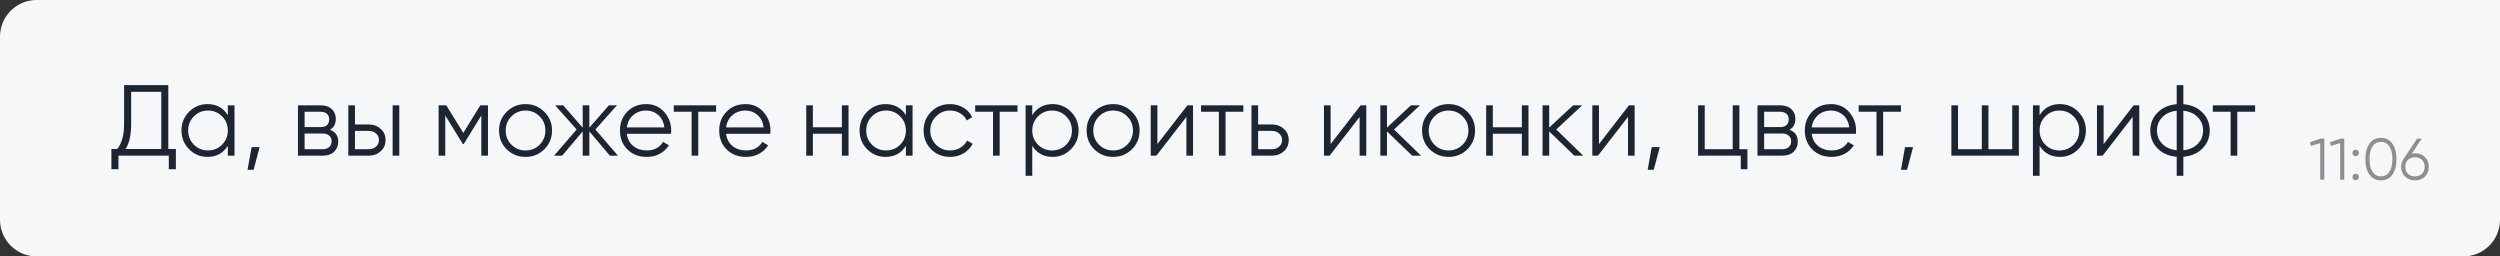 <svg width="273" height="28" viewBox="0 0 273 28" fill="none" xmlns="http://www.w3.org/2000/svg">
<rect x="0" y="0" width="273" height="28" fill="#333333" stroke="none"/>
<path d="M0 4C0 1.791 1.791 0 4 0H273V24C273 26.209 271.209 28 269 28H4C1.791 28 0 26.209 0 24V4Z" fill="#F5F7F8"/>
<path d="M18.38 16.274H19.205V18.474H18.435V17H12.935V18.474H12.165V16.274H12.792C13.298 15.68 13.551 14.763 13.551 13.524V9.3H18.38V16.274ZM13.705 16.274H17.61V10.026H14.321V13.546C14.321 14.763 14.116 15.673 13.705 16.274ZM24.88 11.5H25.606V17H24.88V15.922C24.374 16.729 23.633 17.132 22.658 17.132C21.873 17.132 21.202 16.853 20.645 16.296C20.095 15.739 19.82 15.057 19.82 14.25C19.82 13.443 20.095 12.761 20.645 12.204C21.202 11.647 21.873 11.368 22.658 11.368C23.633 11.368 24.374 11.771 24.88 12.578V11.5ZM21.173 15.801C21.591 16.219 22.104 16.428 22.713 16.428C23.322 16.428 23.835 16.219 24.253 15.801C24.671 15.376 24.88 14.859 24.88 14.25C24.88 13.641 24.671 13.128 24.253 12.71C23.835 12.285 23.322 12.072 22.713 12.072C22.104 12.072 21.591 12.285 21.173 12.71C20.755 13.128 20.546 13.641 20.546 14.25C20.546 14.859 20.755 15.376 21.173 15.801ZM28.353 16.065L27.693 18.54H27.033L27.473 16.065H28.353ZM36.034 14.173C36.635 14.393 36.936 14.822 36.936 15.46C36.936 15.907 36.785 16.278 36.485 16.571C36.191 16.857 35.766 17 35.209 17H32.536V11.5H34.989C35.524 11.5 35.938 11.639 36.232 11.918C36.525 12.189 36.672 12.541 36.672 12.974C36.672 13.524 36.459 13.924 36.034 14.173ZM34.989 12.204H33.262V13.876H34.989C35.627 13.876 35.946 13.59 35.946 13.018C35.946 12.761 35.861 12.563 35.693 12.424C35.531 12.277 35.297 12.204 34.989 12.204ZM35.209 16.296C35.531 16.296 35.777 16.219 35.946 16.065C36.122 15.911 36.21 15.695 36.21 15.416C36.21 15.159 36.122 14.958 35.946 14.811C35.777 14.657 35.531 14.58 35.209 14.58H33.262V16.296H35.209ZM40.269 13.59C40.782 13.59 41.215 13.751 41.567 14.074C41.926 14.389 42.106 14.796 42.106 15.295C42.106 15.794 41.926 16.204 41.567 16.527C41.215 16.842 40.782 17 40.269 17H38.036V11.5H38.762V13.59H40.269ZM42.876 11.5H43.602V17H42.876V11.5ZM40.269 16.296C40.577 16.296 40.837 16.204 41.05 16.021C41.27 15.838 41.38 15.596 41.38 15.295C41.38 14.994 41.27 14.752 41.05 14.569C40.837 14.386 40.577 14.294 40.269 14.294H38.762V16.296H40.269ZM53.287 11.5V17H52.561V12.611L50.636 15.735H50.548L48.623 12.611V17H47.897V11.5H48.733L50.592 14.514L52.451 11.5H53.287ZM59.435 16.307C58.877 16.857 58.195 17.132 57.389 17.132C56.582 17.132 55.896 16.857 55.332 16.307C54.774 15.75 54.496 15.064 54.496 14.25C54.496 13.436 54.774 12.754 55.332 12.204C55.896 11.647 56.582 11.368 57.389 11.368C58.195 11.368 58.877 11.647 59.435 12.204C59.999 12.754 60.282 13.436 60.282 14.25C60.282 15.064 59.999 15.75 59.435 16.307ZM55.849 15.801C56.267 16.219 56.78 16.428 57.389 16.428C57.997 16.428 58.511 16.219 58.929 15.801C59.347 15.376 59.556 14.859 59.556 14.25C59.556 13.641 59.347 13.128 58.929 12.71C58.511 12.285 57.997 12.072 57.389 12.072C56.78 12.072 56.267 12.285 55.849 12.71C55.431 13.128 55.222 13.641 55.222 14.25C55.222 14.859 55.431 15.376 55.849 15.801ZM67.48 17H66.6L64.356 14.349V17H63.63V14.349L61.386 17H60.506L62.97 14.14L60.616 11.5H61.496L63.63 13.942V11.5H64.356V13.942L66.49 11.5H67.37L65.016 14.14L67.48 17ZM70.569 11.368C71.383 11.368 72.039 11.658 72.538 12.237C73.044 12.809 73.297 13.487 73.297 14.272C73.297 14.353 73.29 14.466 73.275 14.613H68.446C68.519 15.17 68.754 15.614 69.15 15.944C69.553 16.267 70.048 16.428 70.635 16.428C71.053 16.428 71.412 16.344 71.713 16.175C72.021 15.999 72.252 15.772 72.406 15.493L73.044 15.867C72.802 16.256 72.472 16.564 72.054 16.791C71.636 17.018 71.159 17.132 70.624 17.132C69.758 17.132 69.055 16.861 68.512 16.318C67.969 15.775 67.698 15.086 67.698 14.25C67.698 13.429 67.966 12.743 68.501 12.193C69.036 11.643 69.725 11.368 70.569 11.368ZM70.569 12.072C69.997 12.072 69.516 12.244 69.128 12.589C68.746 12.926 68.519 13.366 68.446 13.909H72.549C72.475 13.33 72.252 12.879 71.878 12.556C71.504 12.233 71.067 12.072 70.569 12.072ZM78.197 11.5V12.204H76.25V17H75.524V12.204H73.577V11.5H78.197ZM81.408 11.368C82.222 11.368 82.878 11.658 83.377 12.237C83.883 12.809 84.136 13.487 84.136 14.272C84.136 14.353 84.128 14.466 84.114 14.613H79.285C79.358 15.17 79.593 15.614 79.989 15.944C80.392 16.267 80.887 16.428 81.474 16.428C81.892 16.428 82.251 16.344 82.552 16.175C82.86 15.999 83.091 15.772 83.245 15.493L83.883 15.867C83.641 16.256 83.311 16.564 82.893 16.791C82.475 17.018 81.998 17.132 81.463 17.132C80.597 17.132 79.893 16.861 79.351 16.318C78.808 15.775 78.537 15.086 78.537 14.25C78.537 13.429 78.804 12.743 79.34 12.193C79.875 11.643 80.564 11.368 81.408 11.368ZM81.408 12.072C80.836 12.072 80.355 12.244 79.967 12.589C79.585 12.926 79.358 13.366 79.285 13.909H83.388C83.314 13.33 83.091 12.879 82.717 12.556C82.343 12.233 81.906 12.072 81.408 12.072ZM91.934 11.5H92.66V17H91.934V14.602H88.766V17H88.04V11.5H88.766V13.898H91.934V11.5ZM98.926 11.5H99.652V17H98.926V15.922C98.42 16.729 97.679 17.132 96.704 17.132C95.919 17.132 95.248 16.853 94.691 16.296C94.141 15.739 93.866 15.057 93.866 14.25C93.866 13.443 94.141 12.761 94.691 12.204C95.248 11.647 95.919 11.368 96.704 11.368C97.679 11.368 98.42 11.771 98.926 12.578V11.5ZM95.219 15.801C95.637 16.219 96.15 16.428 96.759 16.428C97.367 16.428 97.881 16.219 98.299 15.801C98.717 15.376 98.926 14.859 98.926 14.25C98.926 13.641 98.717 13.128 98.299 12.71C97.881 12.285 97.367 12.072 96.759 12.072C96.15 12.072 95.637 12.285 95.219 12.71C94.801 13.128 94.592 13.641 94.592 14.25C94.592 14.859 94.801 15.376 95.219 15.801ZM103.752 17.132C102.923 17.132 102.234 16.857 101.684 16.307C101.134 15.75 100.859 15.064 100.859 14.25C100.859 13.436 101.134 12.754 101.684 12.204C102.234 11.647 102.923 11.368 103.752 11.368C104.295 11.368 104.782 11.5 105.215 11.764C105.648 12.021 105.963 12.369 106.161 12.809L105.567 13.15C105.42 12.82 105.182 12.56 104.852 12.369C104.529 12.171 104.163 12.072 103.752 12.072C103.143 12.072 102.63 12.285 102.212 12.71C101.794 13.128 101.585 13.641 101.585 14.25C101.585 14.859 101.794 15.376 102.212 15.801C102.63 16.219 103.143 16.428 103.752 16.428C104.163 16.428 104.529 16.333 104.852 16.142C105.175 15.944 105.428 15.68 105.611 15.35L106.216 15.702C105.989 16.142 105.655 16.49 105.215 16.747C104.775 17.004 104.287 17.132 103.752 17.132ZM111.111 11.5V12.204H109.164V17H108.438V12.204H106.491V11.5H111.111ZM114.944 11.368C115.728 11.368 116.396 11.647 116.946 12.204C117.503 12.761 117.782 13.443 117.782 14.25C117.782 15.057 117.503 15.739 116.946 16.296C116.396 16.853 115.728 17.132 114.944 17.132C113.968 17.132 113.228 16.729 112.722 15.922V19.2H111.996V11.5H112.722V12.578C113.228 11.771 113.968 11.368 114.944 11.368ZM113.349 15.801C113.767 16.219 114.28 16.428 114.889 16.428C115.497 16.428 116.011 16.219 116.429 15.801C116.847 15.376 117.056 14.859 117.056 14.25C117.056 13.641 116.847 13.128 116.429 12.71C116.011 12.285 115.497 12.072 114.889 12.072C114.28 12.072 113.767 12.285 113.349 12.71C112.931 13.128 112.722 13.641 112.722 14.25C112.722 14.859 112.931 15.376 113.349 15.801ZM123.598 16.307C123.04 16.857 122.358 17.132 121.552 17.132C120.745 17.132 120.059 16.857 119.495 16.307C118.937 15.75 118.659 15.064 118.659 14.25C118.659 13.436 118.937 12.754 119.495 12.204C120.059 11.647 120.745 11.368 121.552 11.368C122.358 11.368 123.04 11.647 123.598 12.204C124.162 12.754 124.445 13.436 124.445 14.25C124.445 15.064 124.162 15.75 123.598 16.307ZM120.012 15.801C120.43 16.219 120.943 16.428 121.552 16.428C122.16 16.428 122.674 16.219 123.092 15.801C123.51 15.376 123.719 14.859 123.719 14.25C123.719 13.641 123.51 13.128 123.092 12.71C122.674 12.285 122.16 12.072 121.552 12.072C120.943 12.072 120.43 12.285 120.012 12.71C119.594 13.128 119.385 13.641 119.385 14.25C119.385 14.859 119.594 15.376 120.012 15.801ZM129.664 11.5H130.28V17H129.554V12.765L126.276 17H125.66V11.5H126.386V15.735L129.664 11.5ZM135.775 11.5V12.204H133.828V17H133.102V12.204H131.155V11.5H135.775ZM138.893 13.59C139.406 13.59 139.839 13.751 140.191 14.074C140.55 14.389 140.73 14.796 140.73 15.295C140.73 15.794 140.55 16.204 140.191 16.527C139.839 16.842 139.406 17 138.893 17H136.66V11.5H137.386V13.59H138.893ZM138.893 16.296C139.201 16.296 139.461 16.204 139.674 16.021C139.894 15.838 140.004 15.596 140.004 15.295C140.004 14.994 139.894 14.752 139.674 14.569C139.461 14.386 139.201 14.294 138.893 14.294H137.386V16.296H138.893ZM148.581 11.5H149.197V17H148.471V12.765L145.193 17H144.577V11.5H145.303V15.735L148.581 11.5ZM155.176 17H154.208L151.458 14.349V17H150.732V11.5H151.458V13.931L154.076 11.5H155.066L152.228 14.14L155.176 17ZM160.229 16.307C159.671 16.857 158.989 17.132 158.183 17.132C157.376 17.132 156.69 16.857 156.126 16.307C155.568 15.75 155.29 15.064 155.29 14.25C155.29 13.436 155.568 12.754 156.126 12.204C156.69 11.647 157.376 11.368 158.183 11.368C158.989 11.368 159.671 11.647 160.229 12.204C160.793 12.754 161.076 13.436 161.076 14.25C161.076 15.064 160.793 15.75 160.229 16.307ZM156.643 15.801C157.061 16.219 157.574 16.428 158.183 16.428C158.791 16.428 159.305 16.219 159.723 15.801C160.141 15.376 160.35 14.859 160.35 14.25C160.35 13.641 160.141 13.128 159.723 12.71C159.305 12.285 158.791 12.072 158.183 12.072C157.574 12.072 157.061 12.285 156.643 12.71C156.225 13.128 156.016 13.641 156.016 14.25C156.016 14.859 156.225 15.376 156.643 15.801ZM166.185 11.5H166.911V17H166.185V14.602H163.017V17H162.291V11.5H163.017V13.898H166.185V11.5ZM172.89 17H171.922L169.172 14.349V17H168.446V11.5H169.172V13.931L171.79 11.5H172.78L169.942 14.14L172.89 17ZM177.885 11.5H178.501V17H177.775V12.765L174.497 17H173.881V11.5H174.607V15.735L177.885 11.5ZM181.247 16.065L180.587 18.54H179.927L180.367 16.065H181.247ZM189.939 16.296H190.819V18.474H190.093V17H185.429V11.5H186.155V16.296H189.213V11.5H189.939V16.296ZM195.415 14.173C196.017 14.393 196.317 14.822 196.317 15.46C196.317 15.907 196.167 16.278 195.866 16.571C195.573 16.857 195.148 17 194.59 17H191.917V11.5H194.37C194.906 11.5 195.32 11.639 195.613 11.918C195.907 12.189 196.053 12.541 196.053 12.974C196.053 13.524 195.841 13.924 195.415 14.173ZM194.37 12.204H192.643V13.876H194.37C195.008 13.876 195.327 13.59 195.327 13.018C195.327 12.761 195.243 12.563 195.074 12.424C194.913 12.277 194.678 12.204 194.37 12.204ZM194.59 16.296C194.913 16.296 195.159 16.219 195.327 16.065C195.503 15.911 195.591 15.695 195.591 15.416C195.591 15.159 195.503 14.958 195.327 14.811C195.159 14.657 194.913 14.58 194.59 14.58H192.643V16.296H194.59ZM199.958 11.368C200.772 11.368 201.429 11.658 201.927 12.237C202.433 12.809 202.686 13.487 202.686 14.272C202.686 14.353 202.679 14.466 202.664 14.613H197.835C197.909 15.17 198.143 15.614 198.539 15.944C198.943 16.267 199.438 16.428 200.024 16.428C200.442 16.428 200.802 16.344 201.102 16.175C201.41 15.999 201.641 15.772 201.795 15.493L202.433 15.867C202.191 16.256 201.861 16.564 201.443 16.791C201.025 17.018 200.549 17.132 200.013 17.132C199.148 17.132 198.444 16.861 197.901 16.318C197.359 15.775 197.087 15.086 197.087 14.25C197.087 13.429 197.355 12.743 197.89 12.193C198.426 11.643 199.115 11.368 199.958 11.368ZM199.958 12.072C199.386 12.072 198.906 12.244 198.517 12.589C198.136 12.926 197.909 13.366 197.835 13.909H201.938C201.865 13.33 201.641 12.879 201.267 12.556C200.893 12.233 200.457 12.072 199.958 12.072ZM207.586 11.5V12.204H205.639V17H204.913V12.204H202.966V11.5H207.586ZM208.908 16.065L208.248 18.54H207.588L208.028 16.065H208.908ZM219.734 11.5H220.46V17H213.09V11.5H213.816V16.296H216.412V11.5H217.138V16.296H219.734V11.5ZM224.944 11.368C225.728 11.368 226.396 11.647 226.946 12.204C227.503 12.761 227.782 13.443 227.782 14.25C227.782 15.057 227.503 15.739 226.946 16.296C226.396 16.853 225.728 17.132 224.944 17.132C223.968 17.132 223.228 16.729 222.722 15.922V19.2H221.996V11.5H222.722V12.578C223.228 11.771 223.968 11.368 224.944 11.368ZM223.349 15.801C223.767 16.219 224.28 16.428 224.889 16.428C225.497 16.428 226.011 16.219 226.429 15.801C226.847 15.376 227.056 14.859 227.056 14.25C227.056 13.641 226.847 13.128 226.429 12.71C226.011 12.285 225.497 12.072 224.889 12.072C224.28 12.072 223.767 12.285 223.349 12.71C222.931 13.128 222.722 13.641 222.722 14.25C222.722 14.859 222.931 15.376 223.349 15.801ZM232.993 11.5H233.609V17H232.883V12.765L229.605 17H228.989V11.5H229.715V15.735L232.993 11.5ZM240.512 12.292C241.04 12.827 241.304 13.48 241.304 14.25C241.304 15.02 241.04 15.673 240.512 16.208C239.984 16.743 239.287 17.048 238.422 17.121V19.2H237.696V17.121C236.831 17.048 236.134 16.743 235.606 16.208C235.078 15.673 234.814 15.02 234.814 14.25C234.814 13.48 235.078 12.827 235.606 12.292C236.134 11.757 236.831 11.452 237.696 11.379V9.3H238.422V11.379C239.287 11.452 239.984 11.757 240.512 12.292ZM236.123 12.798C235.734 13.194 235.54 13.678 235.54 14.25C235.54 14.822 235.734 15.31 236.123 15.713C236.512 16.109 237.036 16.34 237.696 16.406V12.094C237.036 12.16 236.512 12.395 236.123 12.798ZM238.422 16.406C239.082 16.34 239.606 16.109 239.995 15.713C240.384 15.31 240.578 14.822 240.578 14.25C240.578 13.678 240.384 13.194 239.995 12.798C239.606 12.395 239.082 12.16 238.422 12.094V16.406ZM246.258 11.5V12.204H244.311V17H243.585V12.204H241.638V11.5H246.258Z" fill="#1D2530"/>
<path d="M253.429 15.133H253.814V19.619H253.365V15.626L252.359 15.928L252.244 15.543L253.429 15.133ZM255.607 15.133H255.992V19.619H255.543V15.626L254.537 15.928L254.422 15.543L255.607 15.133ZM257.491 16.953C257.422 17.021 257.339 17.056 257.241 17.056C257.142 17.056 257.059 17.021 256.991 16.953C256.922 16.885 256.888 16.801 256.888 16.703C256.888 16.605 256.922 16.521 256.991 16.453C257.059 16.385 257.142 16.351 257.241 16.351C257.339 16.351 257.422 16.385 257.491 16.453C257.559 16.521 257.593 16.605 257.593 16.703C257.593 16.801 257.559 16.885 257.491 16.953ZM257.491 19.581C257.422 19.649 257.339 19.683 257.241 19.683C257.142 19.683 257.059 19.649 256.991 19.581C256.922 19.512 256.888 19.429 256.888 19.331C256.888 19.233 256.922 19.149 256.991 19.081C257.059 19.012 257.142 18.978 257.241 18.978C257.339 18.978 257.422 19.012 257.491 19.081C257.559 19.149 257.593 19.233 257.593 19.331C257.593 19.429 257.559 19.512 257.491 19.581ZM261.249 19.068C260.955 19.487 260.538 19.696 260 19.696C259.461 19.696 259.043 19.487 258.743 19.068C258.449 18.645 258.301 18.081 258.301 17.376C258.301 16.671 258.449 16.109 258.743 15.691C259.043 15.268 259.461 15.056 260 15.056C260.538 15.056 260.955 15.268 261.249 15.691C261.548 16.109 261.698 16.671 261.698 17.376C261.698 18.081 261.548 18.645 261.249 19.068ZM259.077 18.767C259.299 19.096 259.607 19.26 260 19.26C260.393 19.26 260.698 19.096 260.916 18.767C261.138 18.438 261.249 17.974 261.249 17.376C261.249 16.778 261.138 16.314 260.916 15.985C260.698 15.656 260.393 15.492 260 15.492C259.607 15.492 259.299 15.656 259.077 15.985C258.859 16.314 258.75 16.778 258.75 17.376C258.75 17.974 258.859 18.438 259.077 18.767ZM263.716 16.735C264.156 16.735 264.517 16.874 264.799 17.152C265.081 17.425 265.222 17.78 265.222 18.216C265.222 18.651 265.081 19.008 264.799 19.286C264.517 19.559 264.156 19.696 263.716 19.696C263.276 19.696 262.915 19.559 262.633 19.286C262.351 19.008 262.21 18.651 262.21 18.216C262.21 17.878 262.302 17.579 262.486 17.318L263.953 15.133H264.46L263.357 16.774C263.473 16.748 263.592 16.735 263.716 16.735ZM262.947 18.972C263.144 19.164 263.4 19.26 263.716 19.26C264.032 19.26 264.287 19.164 264.479 18.972C264.675 18.78 264.774 18.528 264.774 18.216C264.774 17.904 264.675 17.652 264.479 17.459C264.287 17.267 264.032 17.171 263.716 17.171C263.4 17.171 263.144 17.267 262.947 17.459C262.755 17.652 262.659 17.904 262.659 18.216C262.659 18.528 262.755 18.78 262.947 18.972Z" fill="#8E8E93"/>
</svg>

